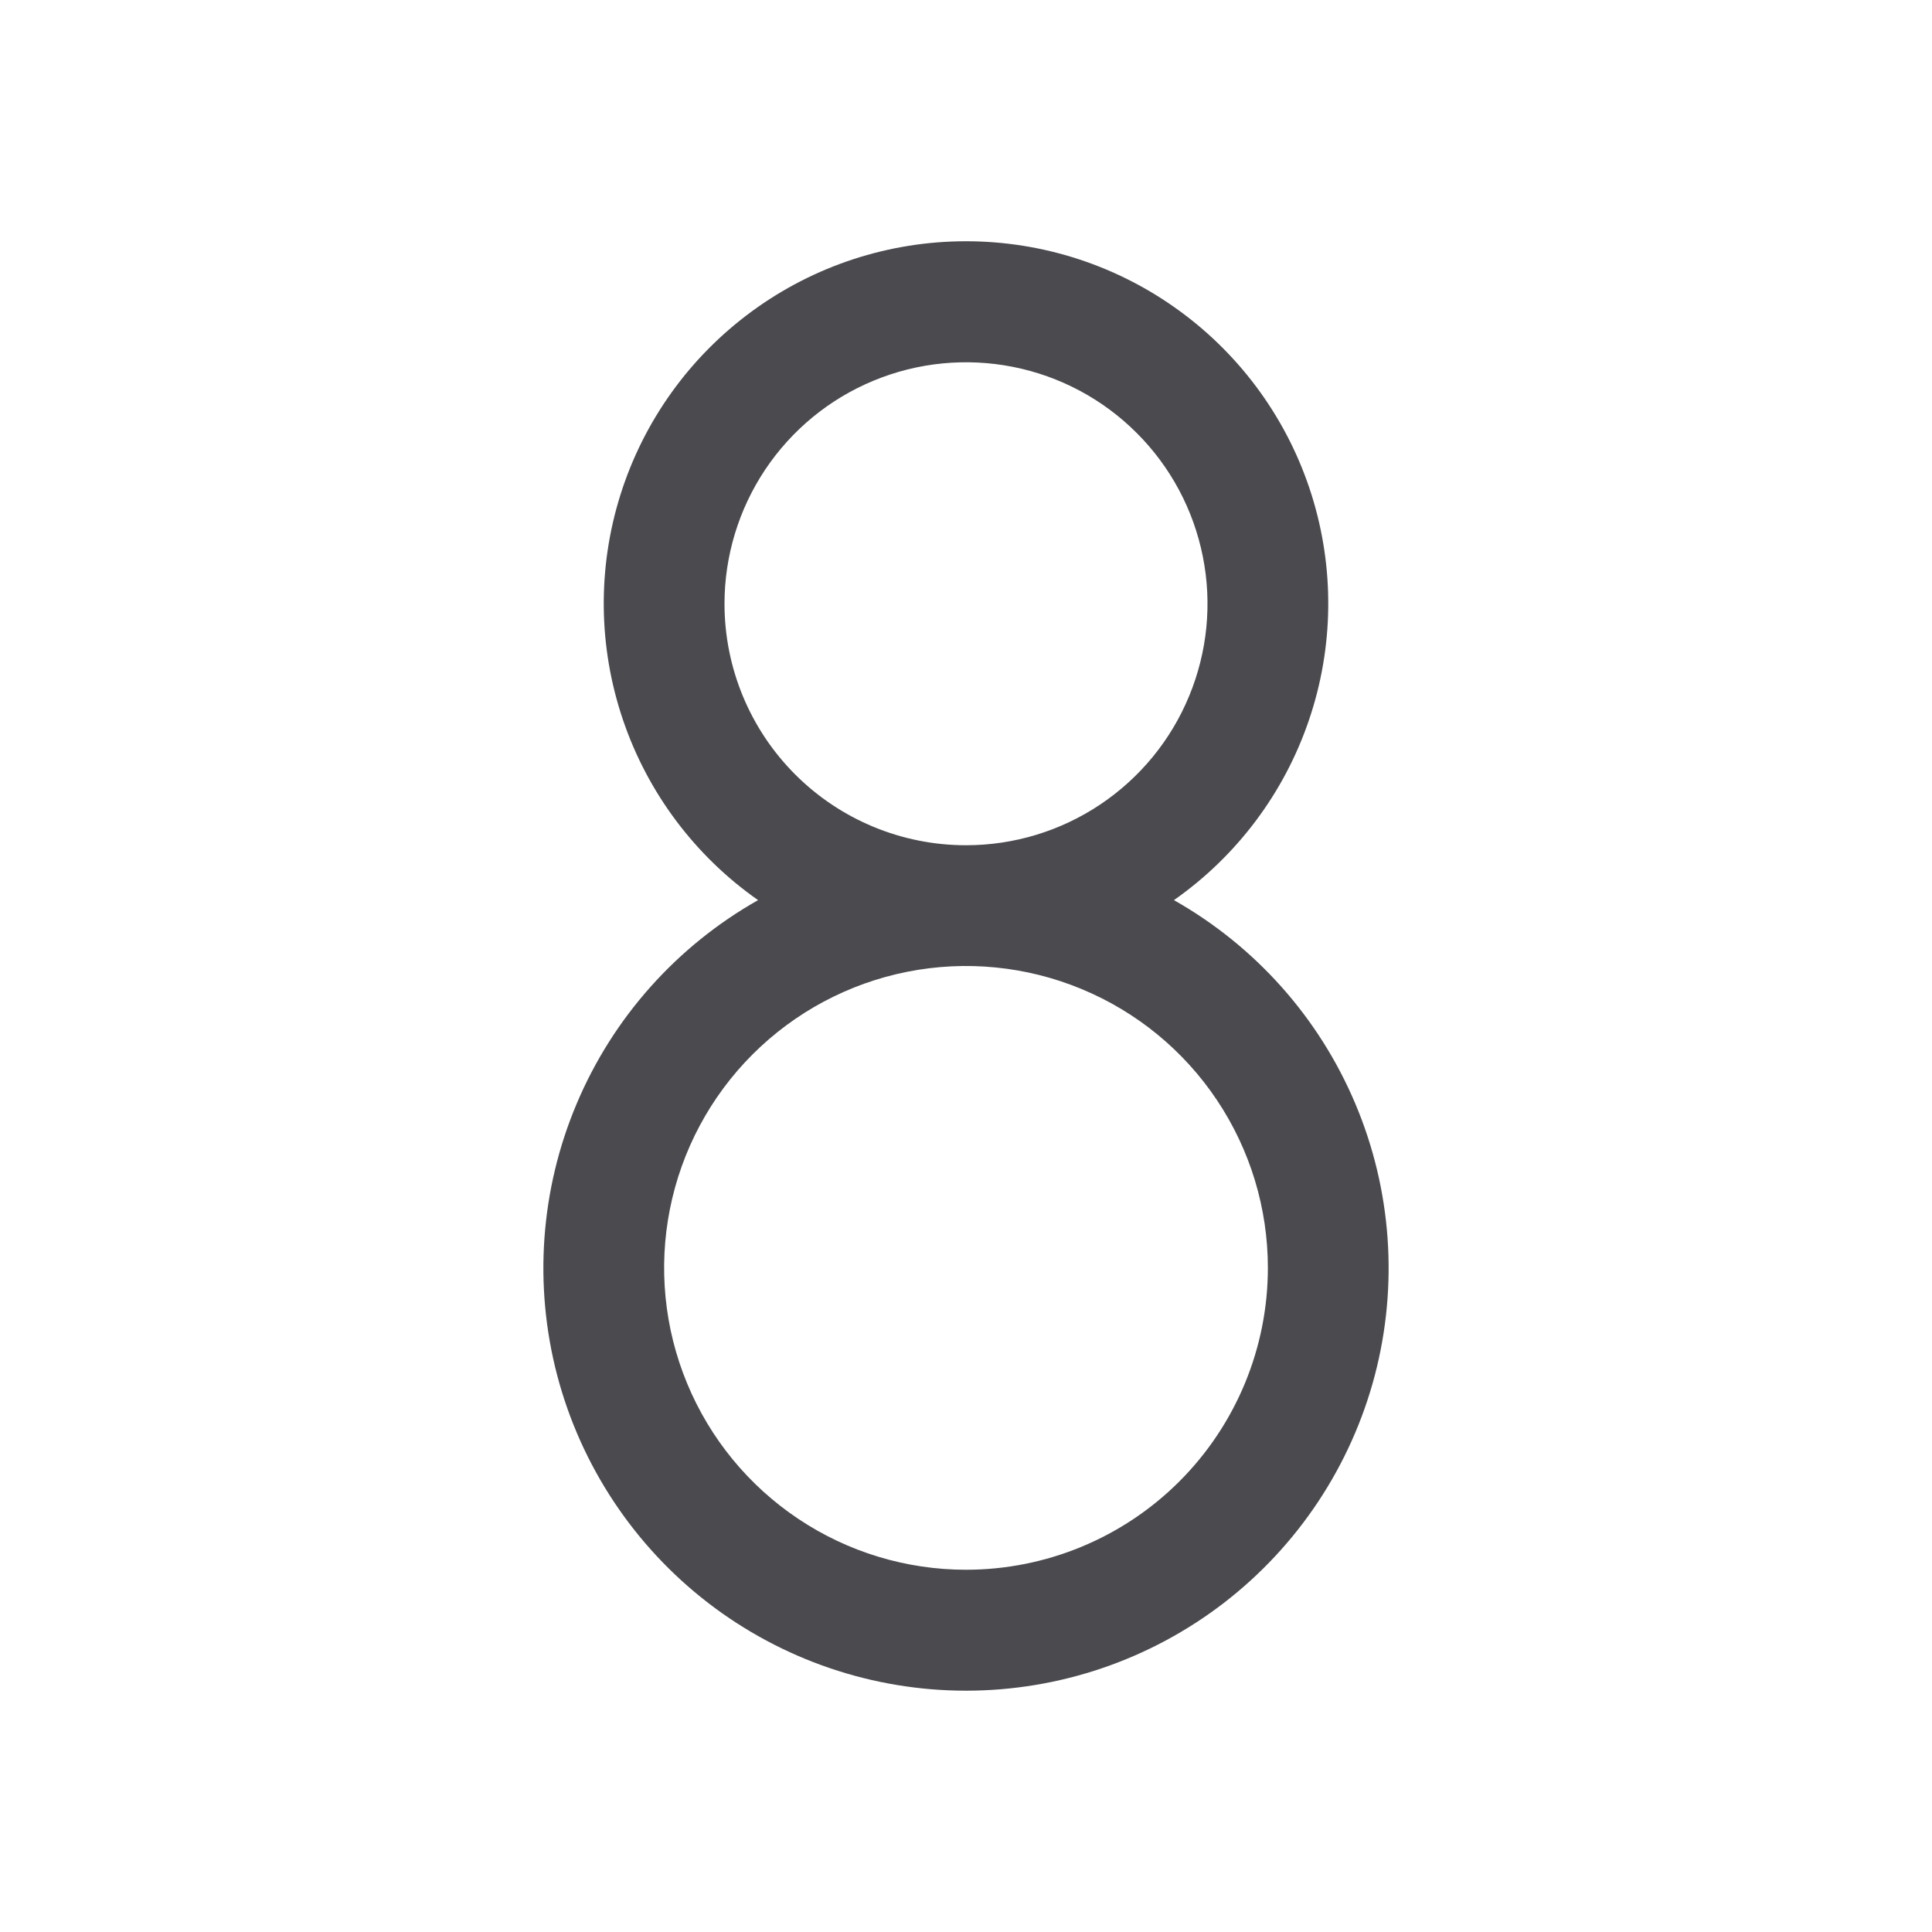 <svg width="32" height="32" viewBox="0 0 32 32" fill="none" xmlns="http://www.w3.org/2000/svg">
<path d="M19.444 14.909C20.488 14.177 21.273 13.13 21.682 11.922C22.092 10.714 22.106 9.407 21.722 8.19C21.338 6.973 20.576 5.911 19.547 5.157C18.518 4.402 17.276 3.996 16 3.996C14.724 3.996 13.482 4.402 12.453 5.157C11.424 5.911 10.662 6.973 10.278 8.19C9.894 9.407 9.908 10.714 10.318 11.922C10.727 13.13 11.511 14.177 12.556 14.909C11.21 15.67 10.153 16.855 9.552 18.28C8.95 19.704 8.837 21.288 9.23 22.784C9.624 24.279 10.501 25.602 11.726 26.547C12.951 27.491 14.454 28.003 16 28.003C17.547 28.003 19.049 27.491 20.274 26.547C21.499 25.602 22.376 24.279 22.77 22.784C23.163 21.288 23.05 19.704 22.448 18.28C21.847 16.855 20.79 15.67 19.444 14.909ZM12 10C12 9.209 12.235 8.436 12.674 7.778C13.114 7.12 13.738 6.607 14.469 6.305C15.2 6.002 16.004 5.923 16.78 6.077C17.556 6.231 18.269 6.612 18.828 7.172C19.388 7.731 19.769 8.444 19.923 9.22C20.078 9.996 19.998 10.8 19.695 11.531C19.393 12.262 18.88 12.886 18.222 13.326C17.564 13.766 16.791 14 16 14C14.939 14 13.922 13.579 13.172 12.829C12.421 12.078 12 11.061 12 10ZM16 26C15.011 26 14.044 25.707 13.222 25.157C12.4 24.608 11.759 23.827 11.381 22.914C11.002 22 10.903 20.995 11.096 20.025C11.289 19.055 11.765 18.164 12.464 17.465C13.164 16.765 14.055 16.289 15.025 16.096C15.995 15.903 17 16.002 17.913 16.381C18.827 16.759 19.608 17.4 20.157 18.222C20.707 19.045 21 20.011 21 21C21 22.326 20.473 23.598 19.535 24.536C18.598 25.473 17.326 26 16 26Z" fill="#4A4A4F"/>
</svg>

